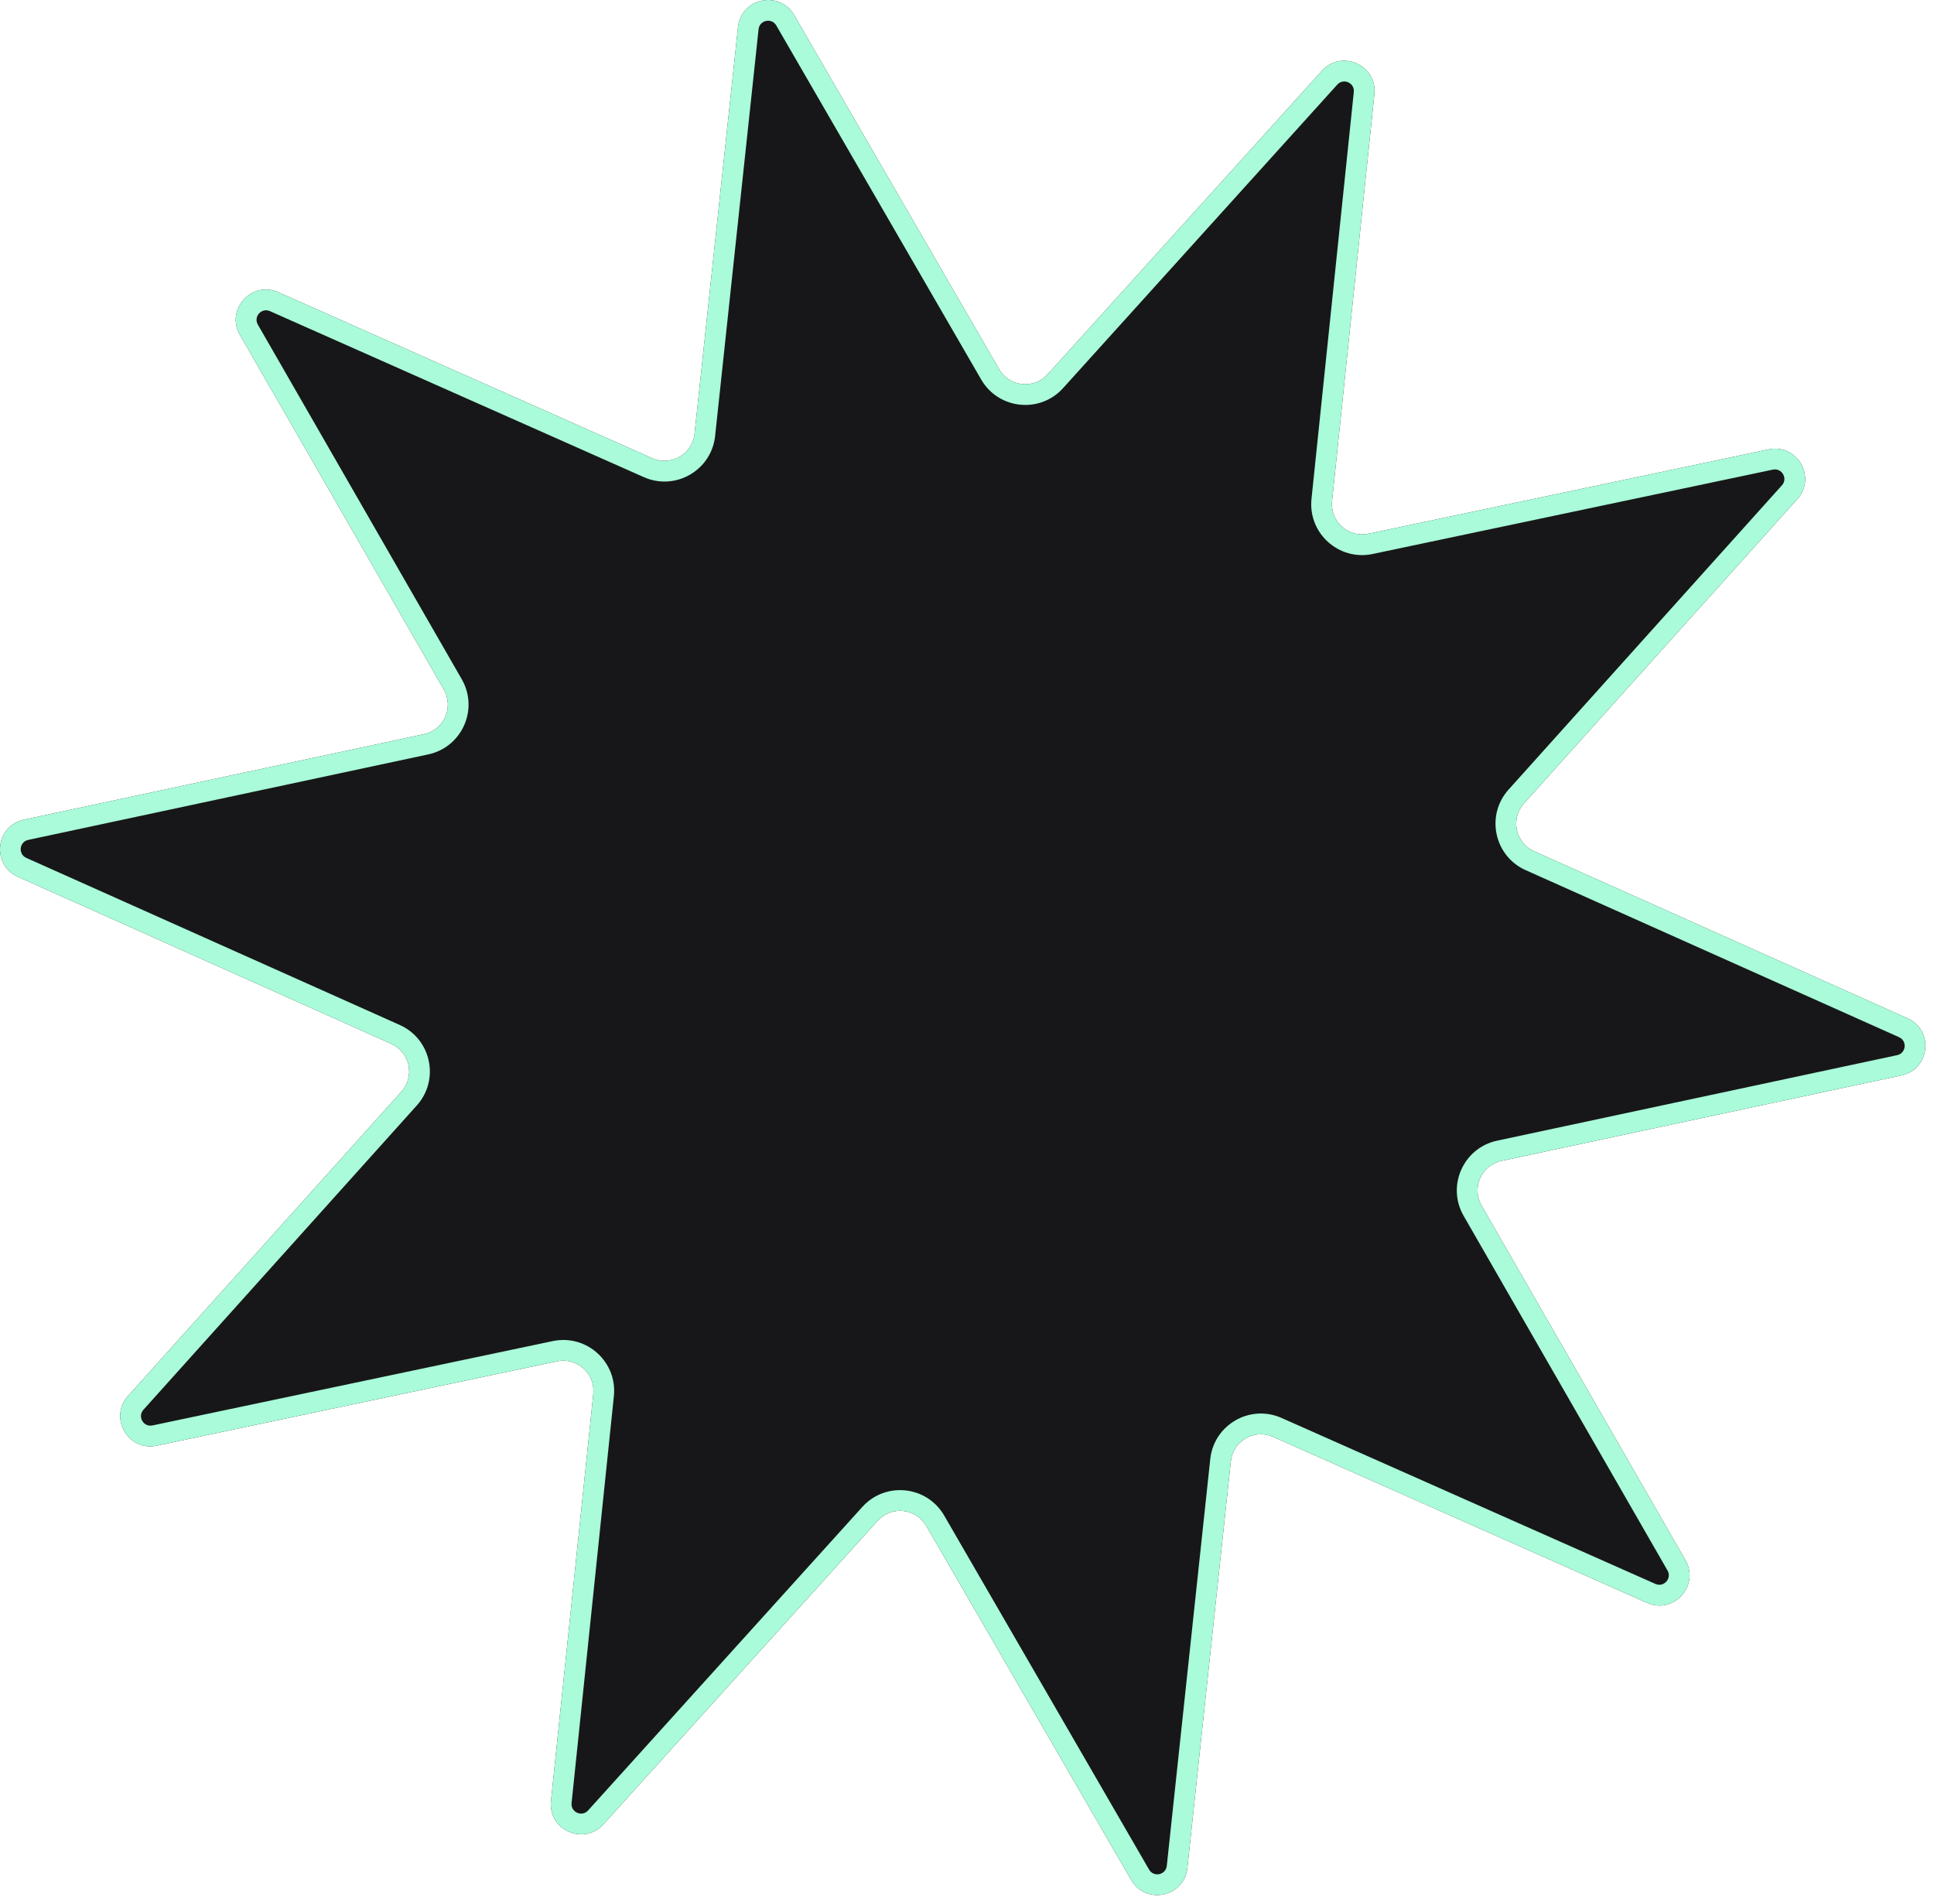 <svg width="128" height="126" viewBox="0 0 128 126" fill="none" xmlns="http://www.w3.org/2000/svg">
<path d="M48.844 1.789C49.049 -0.134 51.594 -0.674 52.563 1L66.125 24.43C66.804 25.604 68.43 25.776 69.34 24.769L87.49 4.683C88.787 3.247 91.163 4.306 90.963 6.23L88.162 33.157C88.022 34.506 89.237 35.601 90.564 35.321L117.054 29.739C118.947 29.34 120.247 31.593 118.955 33.032L100.862 53.171C99.955 54.18 100.295 55.779 101.533 56.333L126.245 67.387C128.011 68.177 127.738 70.765 125.846 71.169L99.372 76.826C98.046 77.11 97.38 78.603 98.056 79.779L111.551 103.248C112.515 104.925 110.774 106.858 109.006 106.073L84.262 95.089C83.023 94.538 81.606 95.356 81.462 96.704L78.585 123.623C78.38 125.546 75.835 126.087 74.866 124.412L61.304 100.982C60.625 99.808 58.998 99.637 58.089 100.643L39.939 120.73C38.642 122.165 36.266 121.106 36.466 119.182L39.266 92.255C39.407 90.906 38.192 89.811 36.865 90.091L10.374 95.673C8.481 96.072 7.181 93.819 8.474 92.38L26.567 72.242C27.474 71.233 27.134 69.633 25.896 69.079L1.184 58.025C-0.582 57.235 -0.309 54.648 1.583 54.243L28.057 48.586C29.383 48.302 30.049 46.809 29.373 45.633L15.878 22.164C14.913 20.487 16.655 18.554 18.423 19.339L43.166 30.323C44.406 30.874 45.823 30.057 45.967 28.708L48.844 1.789Z" fill="#171719"/>
<path fill-rule="evenodd" clip-rule="evenodd" d="M64.939 25.116L51.378 1.686C51.072 1.159 50.271 1.329 50.206 1.935L47.329 28.854C47.086 31.126 44.7 32.503 42.611 31.576L17.867 20.591C17.31 20.344 16.762 20.953 17.065 21.481L30.56 44.95C31.7 46.931 30.578 49.448 28.343 49.925L1.869 55.583C1.273 55.71 1.187 56.525 1.743 56.774L26.455 67.829C28.542 68.762 29.114 71.457 27.586 73.157L9.493 93.295C9.086 93.749 9.496 94.459 10.092 94.333L36.582 88.751C38.819 88.279 40.865 90.124 40.629 92.397L37.829 119.324C37.766 119.93 38.514 120.263 38.923 119.811L57.073 99.725C58.605 98.029 61.345 98.318 62.49 100.296L76.051 123.726C76.357 124.253 77.158 124.083 77.223 123.477L80.1 96.558C80.343 94.286 82.729 92.909 84.818 93.837L109.562 104.821C110.119 105.068 110.667 104.459 110.363 103.931L96.869 80.462C95.729 78.481 96.851 75.964 99.086 75.487L125.56 69.829C126.156 69.702 126.242 68.887 125.686 68.638L100.973 57.584C98.887 56.65 98.315 53.955 99.843 52.255L117.935 32.117C118.343 31.664 117.933 30.954 117.337 31.079L90.847 36.662C88.61 37.133 86.563 35.288 86.8 33.015L89.6 6.089C89.663 5.482 88.915 5.149 88.506 5.601L70.356 25.688C68.824 27.383 66.084 27.095 64.939 25.116ZM52.563 1C51.594 -0.674 49.049 -0.134 48.844 1.789L45.967 28.708C45.823 30.057 44.406 30.874 43.166 30.323L18.423 19.339C16.655 18.554 14.913 20.487 15.878 22.164L29.373 45.633C30.049 46.809 29.383 48.302 28.057 48.586L1.583 54.243C-0.309 54.648 -0.582 57.235 1.184 58.025L25.896 69.079C27.134 69.633 27.474 71.233 26.567 72.242L8.474 92.38C7.181 93.819 8.481 96.072 10.374 95.673L36.865 90.091C38.192 89.811 39.407 90.906 39.266 92.255L36.466 119.182C36.266 121.106 38.642 122.165 39.939 120.73L58.089 100.643C58.998 99.637 60.625 99.808 61.304 100.982L74.866 124.412C75.835 126.087 78.38 125.546 78.585 123.623L81.462 96.704C81.606 95.356 83.023 94.538 84.262 95.089L109.006 106.073C110.774 106.858 112.515 104.925 111.551 103.248L98.056 79.779C97.38 78.603 98.046 77.11 99.372 76.826L125.846 71.169C127.738 70.765 128.011 68.177 126.245 67.387L101.533 56.333C100.295 55.779 99.955 54.18 100.862 53.171L118.955 33.032C120.247 31.593 118.947 29.34 117.054 29.739L90.564 35.321C89.237 35.601 88.022 34.506 88.162 33.157L90.963 6.23C91.163 4.306 88.787 3.247 87.49 4.683L69.34 24.769C68.43 25.776 66.804 25.604 66.125 24.43L52.563 1Z" fill="#A9FBD9"/>
</svg>
